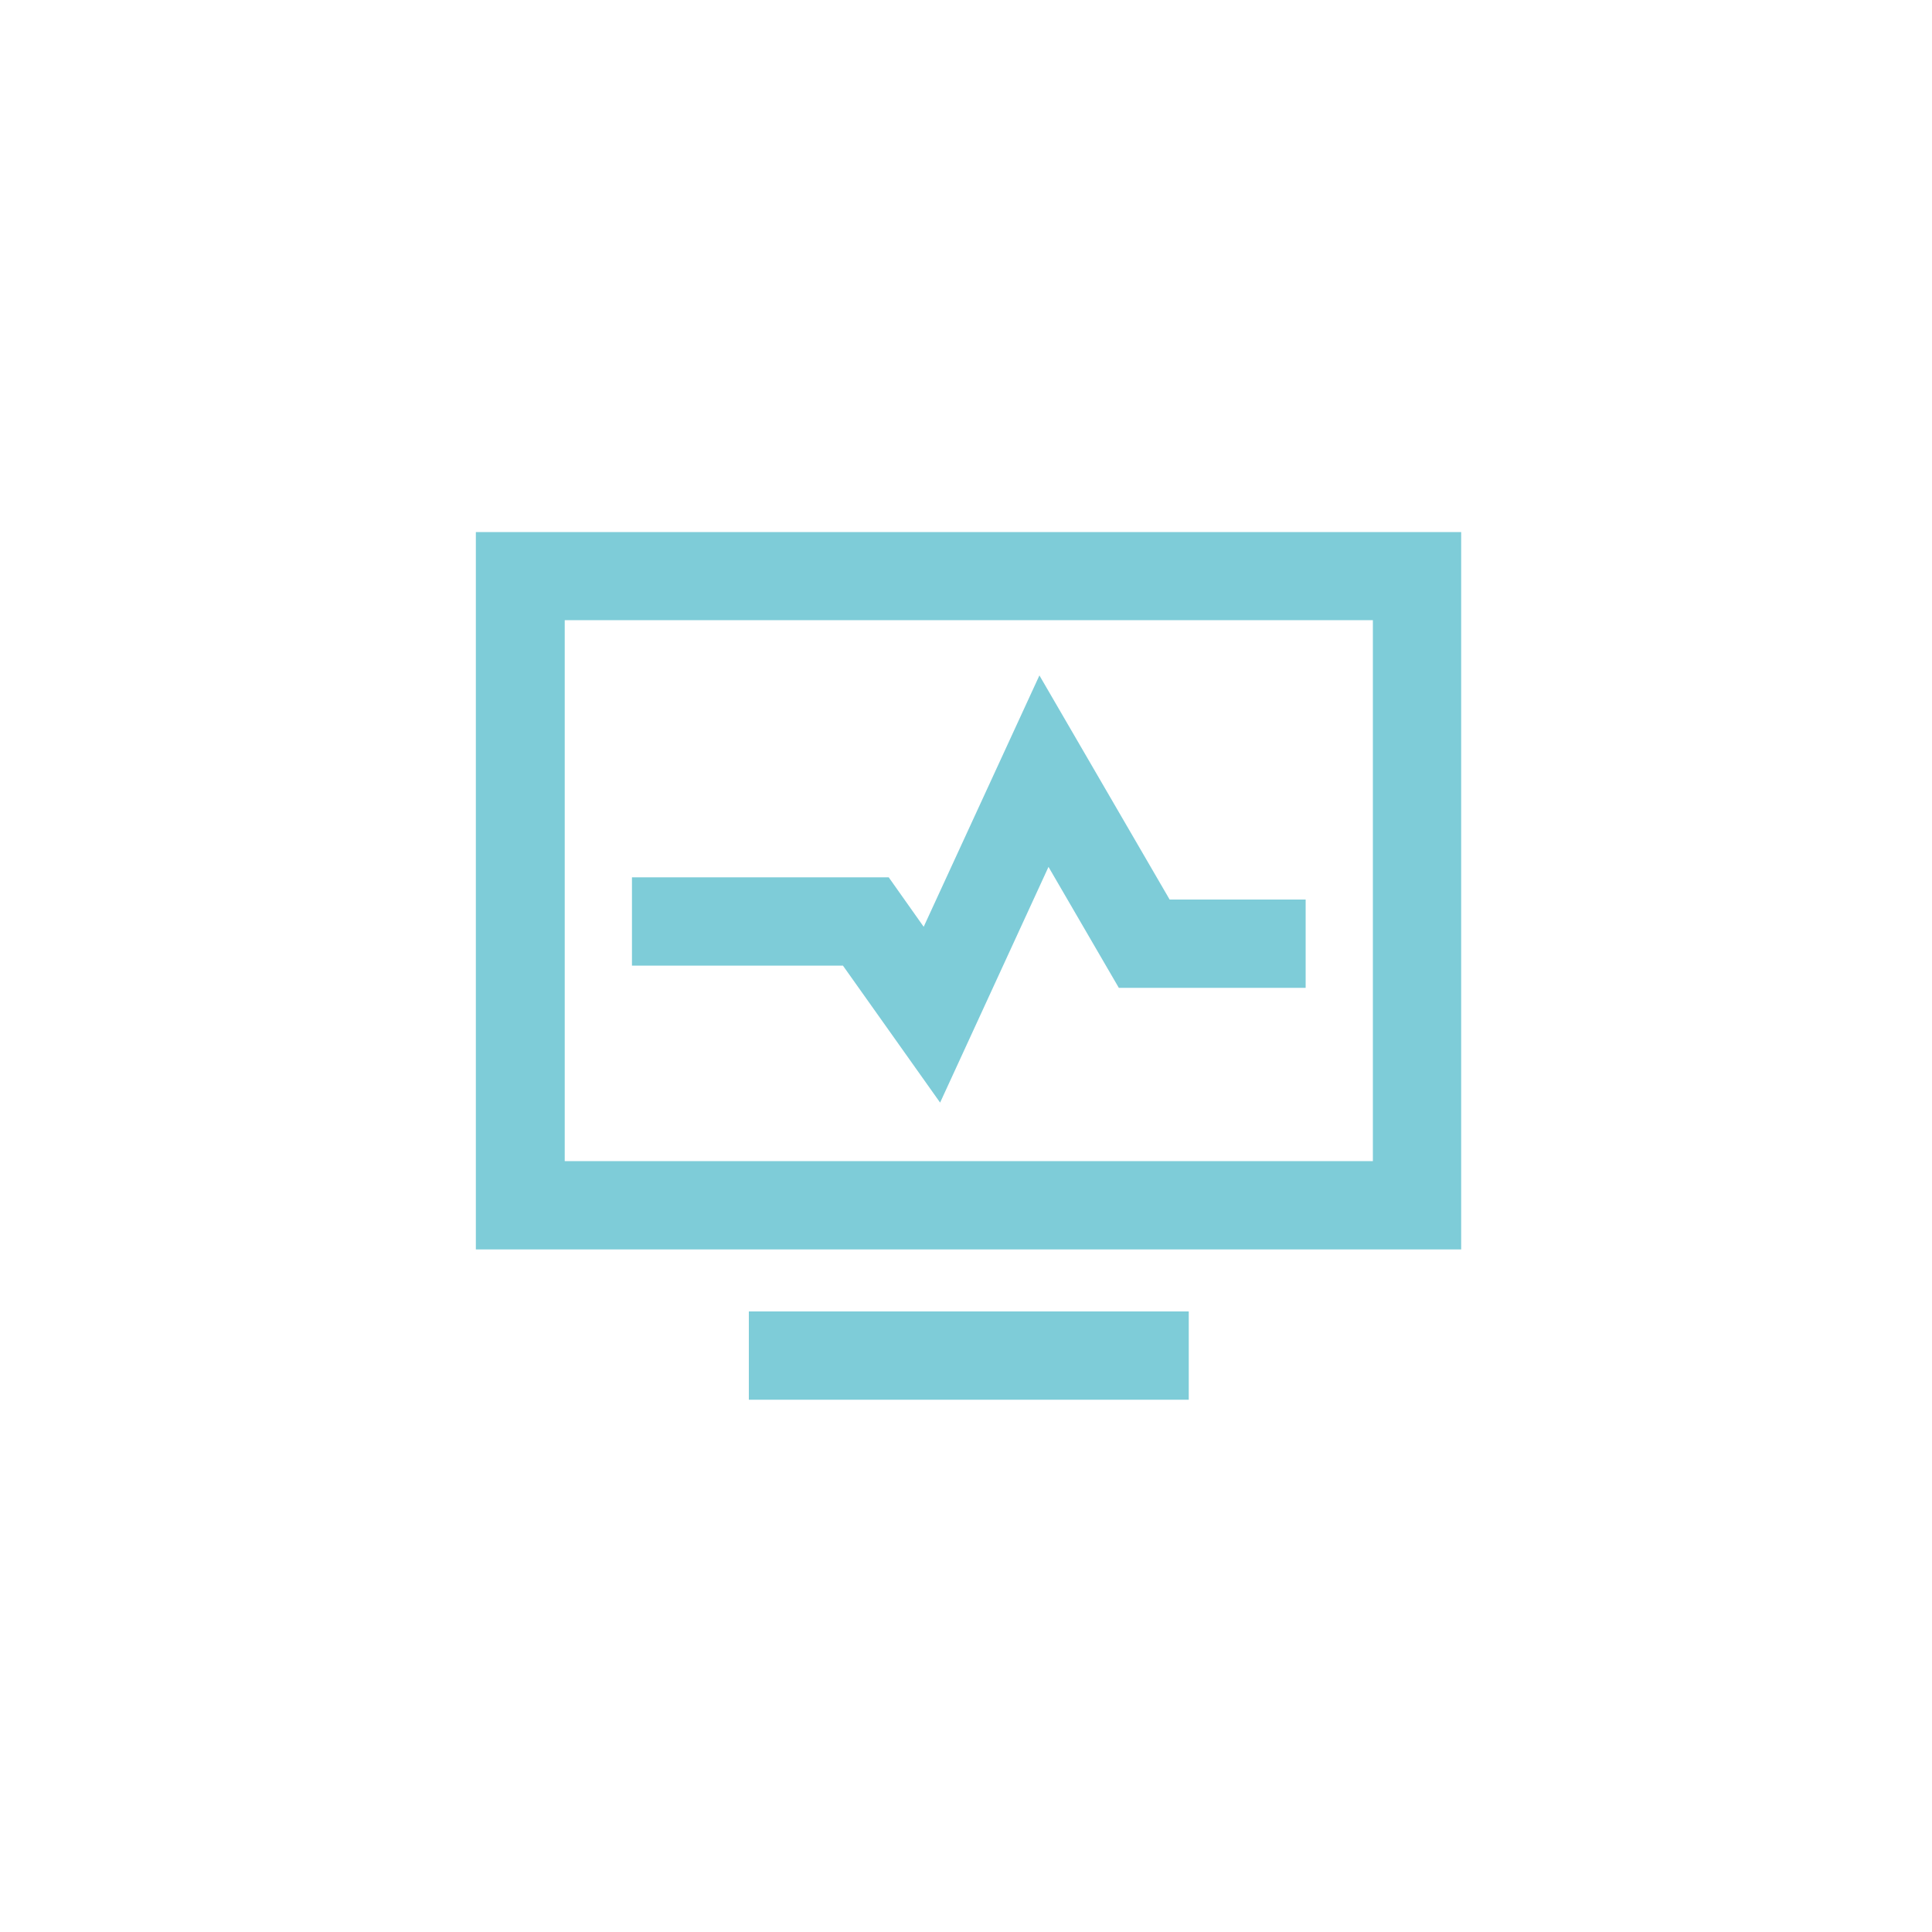 <svg id="Слой_1" data-name="Слой 1" xmlns="http://www.w3.org/2000/svg" viewBox="0 0 100 100"><defs><style>.cls-1{fill:#7eccd8;}</style></defs><title>1</title><path class="cls-1" d="M75.63,64.67h-51V27.54h51V64.67ZM29.23,60.1H71.06v-28H29.23v28Z"/><rect class="cls-1" x="38.76" y="67.88" width="22.77" height="4.57"/><polygon class="cls-1" points="48.66 57.07 43.63 49.98 32.71 49.98 32.71 45.41 46 45.41 47.81 47.97 53.8 34.96 60.54 46.56 67.58 46.56 67.58 51.13 57.91 51.13 54.27 44.87 48.66 57.07"/></svg>